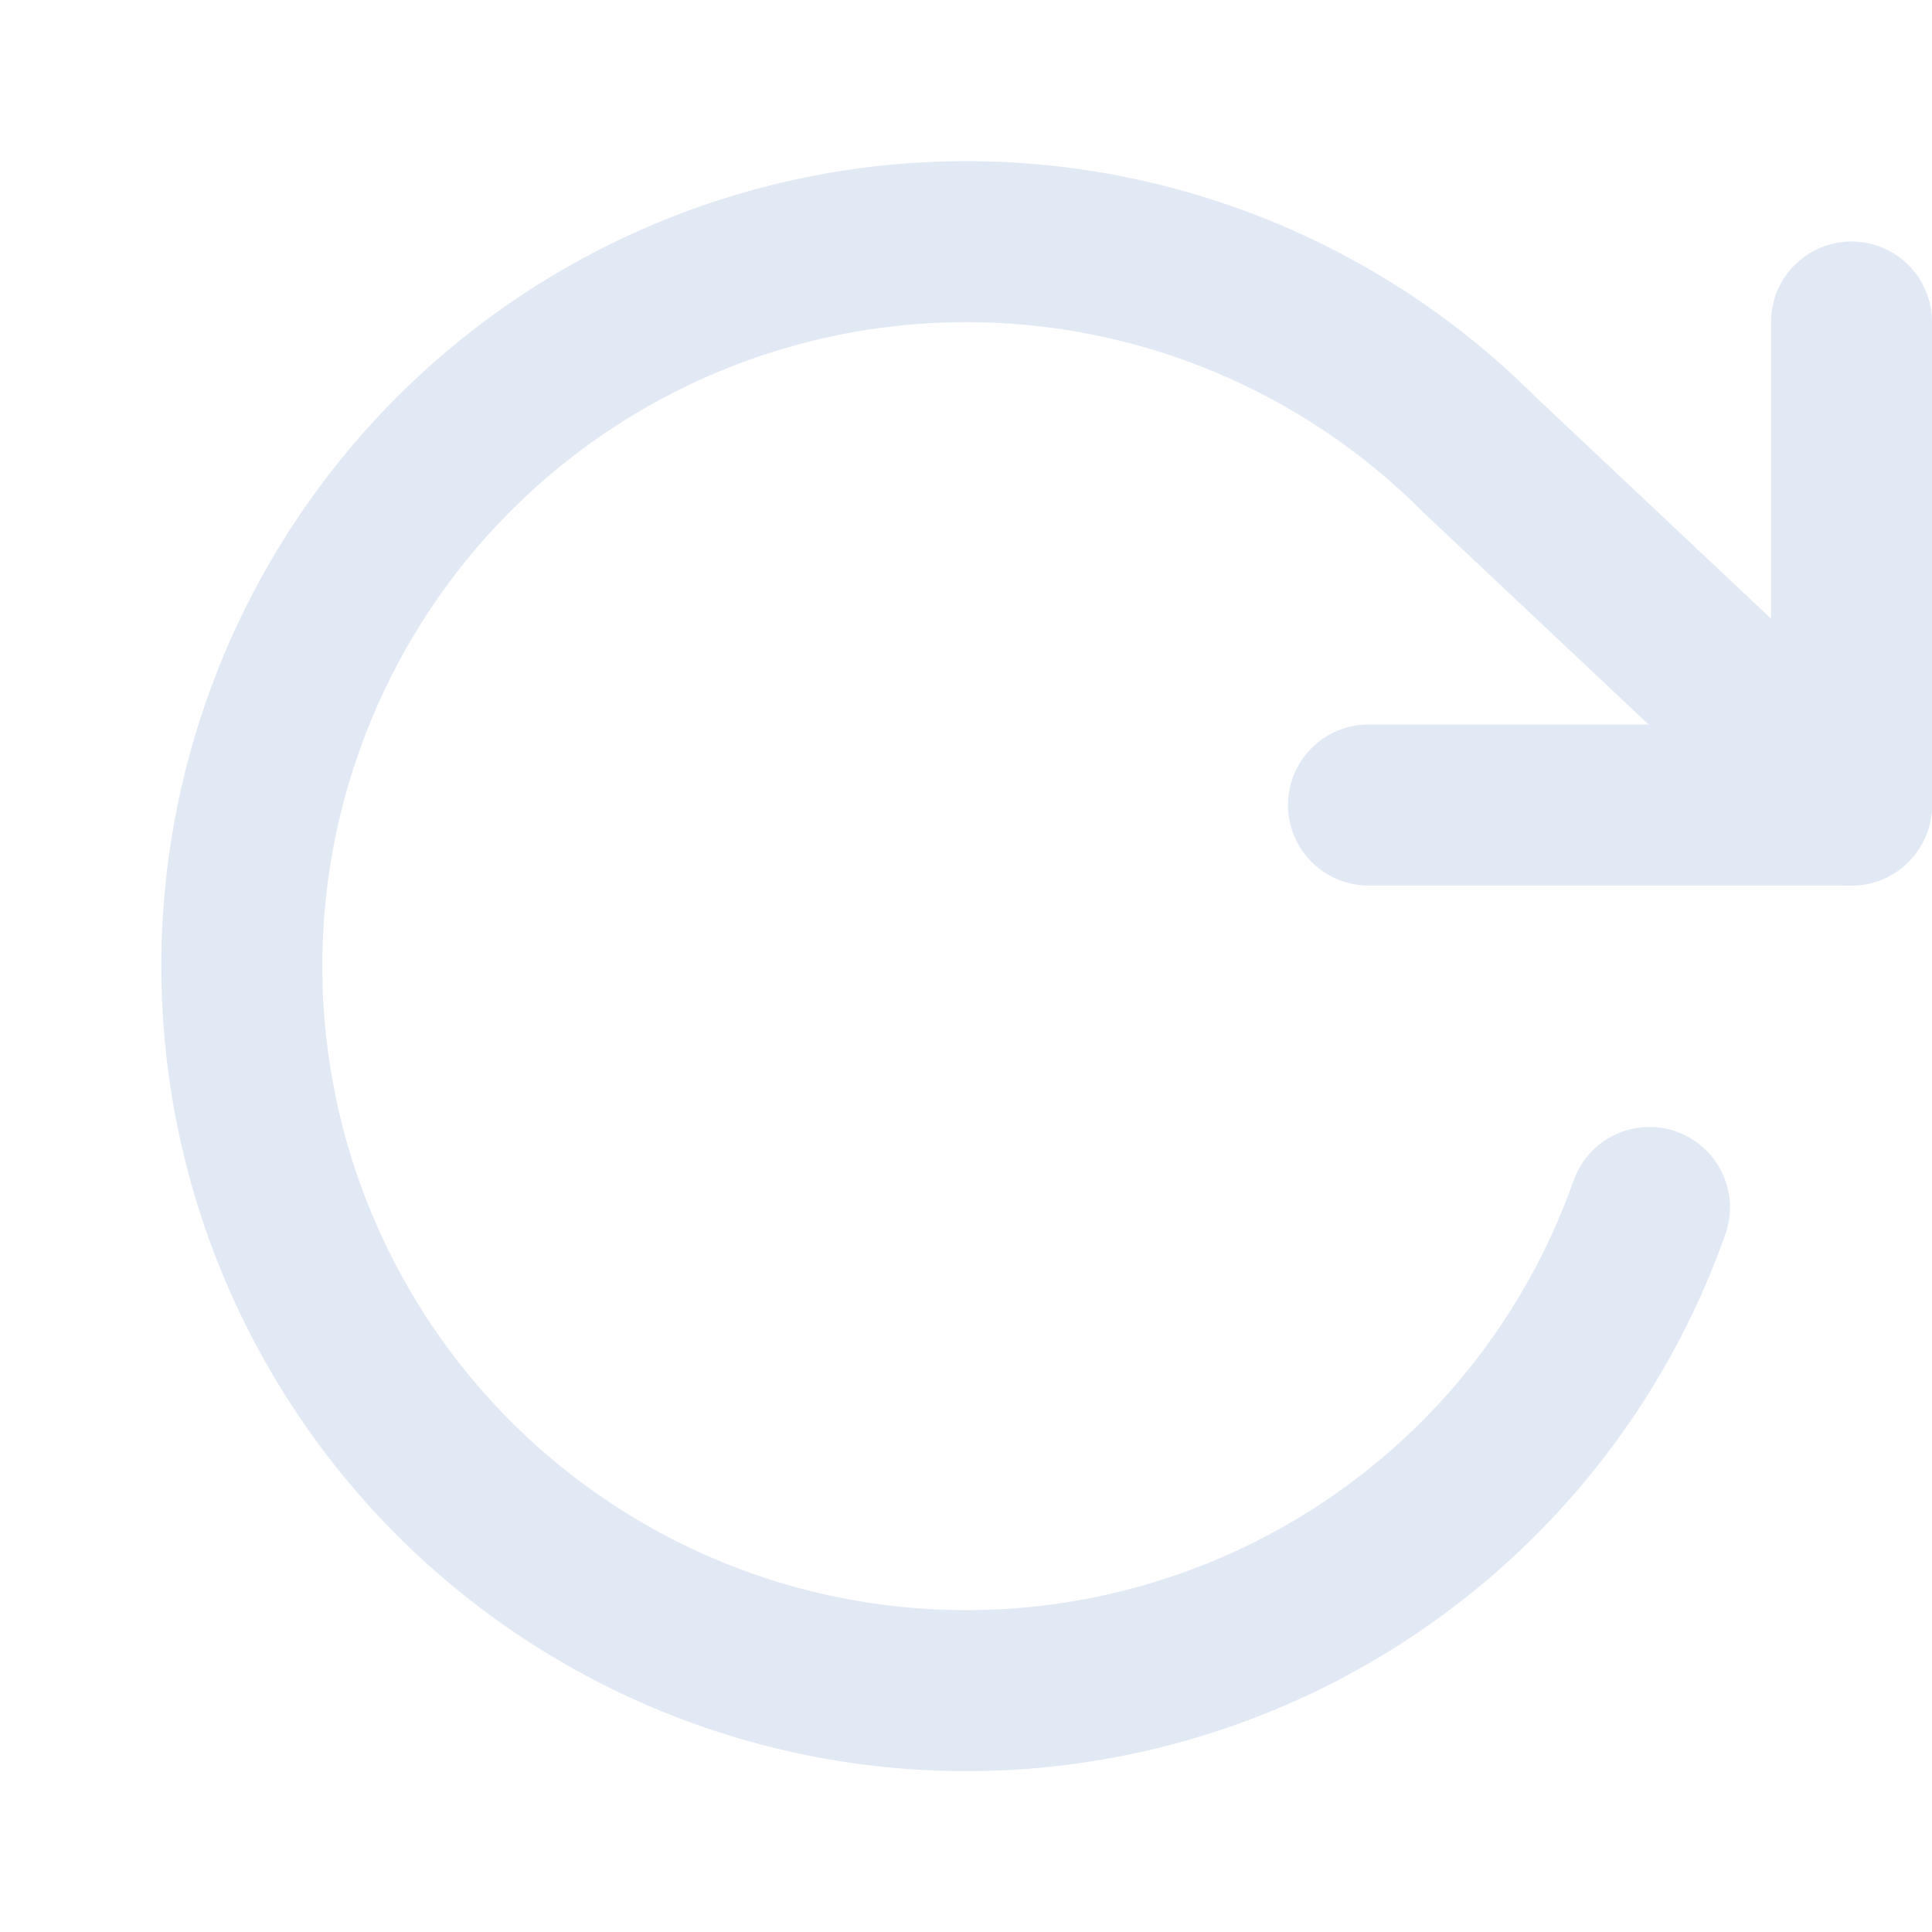 <svg xmlns="http://www.w3.org/2000/svg" width="24" height="24" viewBox="0 0 24 24" fill="none" stroke="#e1e9f5" stroke-width="2" stroke-linecap="round" stroke-linejoin="round" class="feather feather-rotate-cw"><polyline points="23 4 23 10 17 10"></polyline><path d="M20.49 15a9 9 0 1 1-2.12-9.36L23 10"></path></svg>